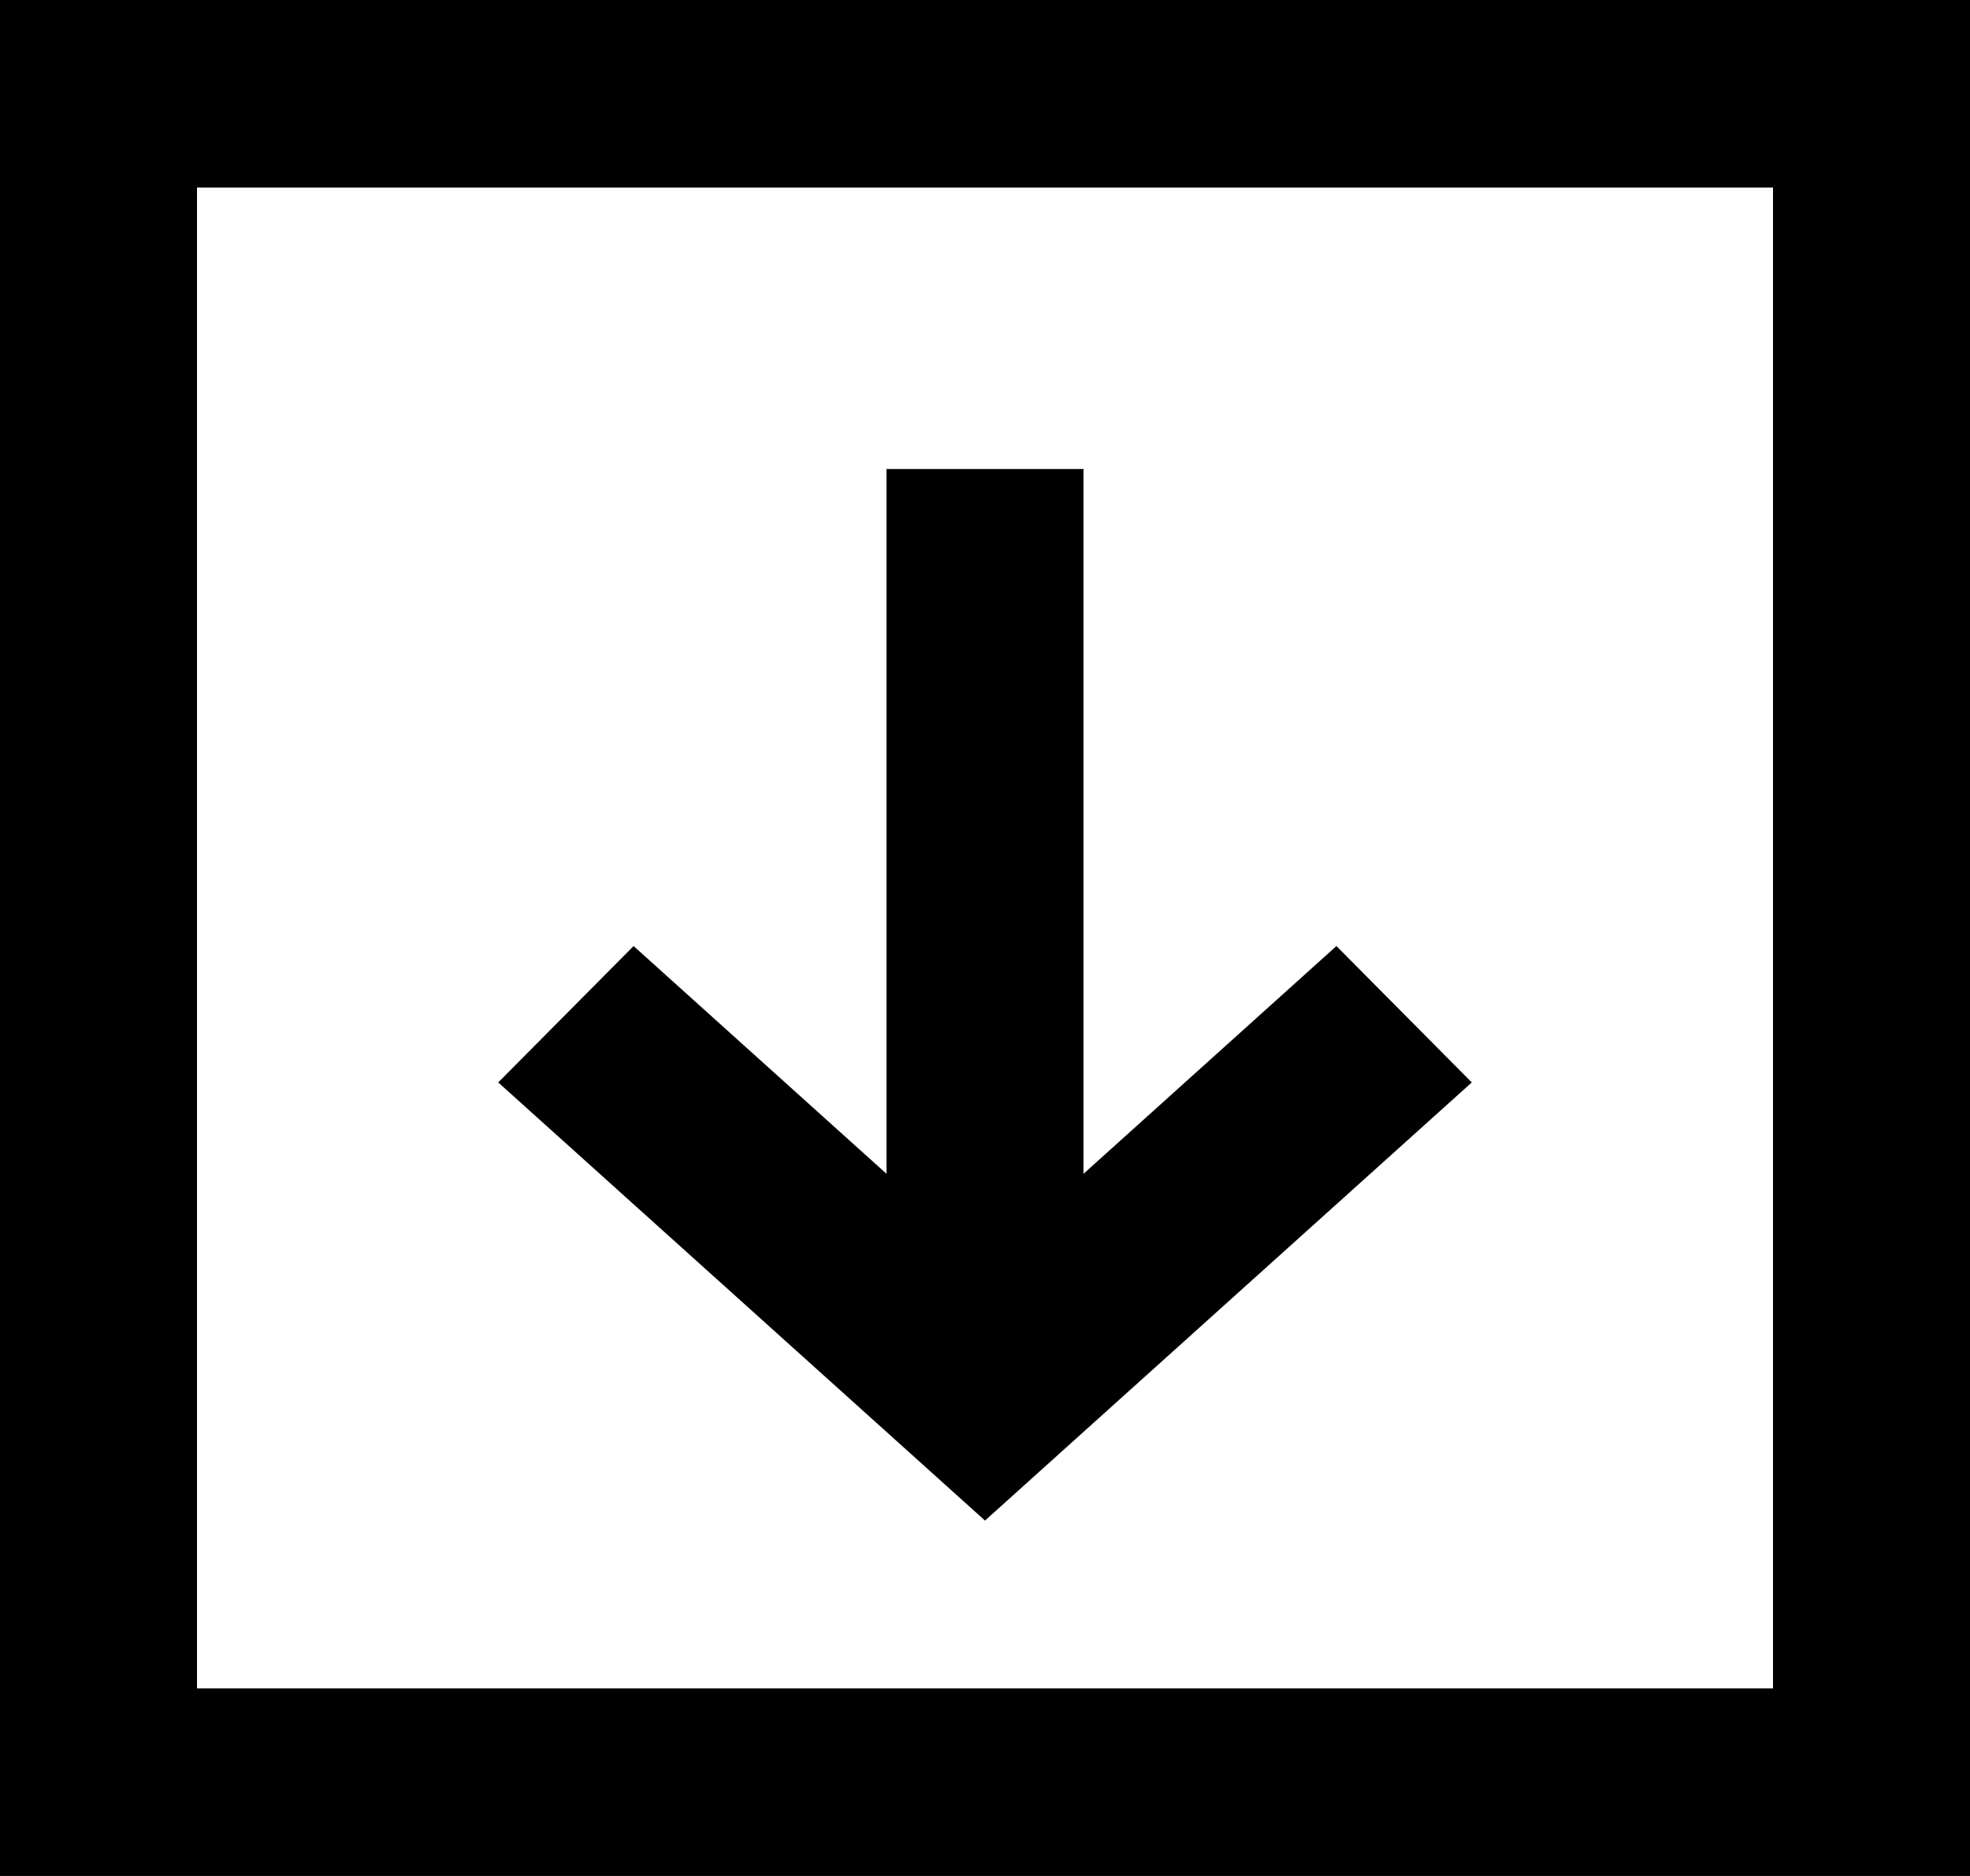 <?xml version="1.0" encoding="UTF-8" standalone="no"?>
<svg width="21px" height="20px" viewBox="0 0 21 20" version="1.1" xmlns="http://www.w3.org/2000/svg" xmlns:xlink="http://www.w3.org/1999/xlink">
    <!-- Generator: Sketch 3.8.1 (29687) - http://www.bohemiancoding.com/sketch -->
    <title>download [#1452]</title>
    <desc>Created with Sketch.</desc>
    <defs></defs>
    <g id="Page-1" stroke="none" stroke-width="1" fill="none" fill-rule="evenodd">
        <g id="Dribbble-Light-Preview" transform="translate(-379, -480)" fill="#000000">
            <g id="icons" transform="translate(56, 160)">
                <path d="M333.5,336.211 L328.311,331.54 L329.754,330.086 L332.45,332.514 L332.45,325 L334.55,325 L334.55,332.514 L337.246,330.086 L338.689,331.54 L333.5,336.211 Z M325.1,338 L341.9,338 L341.9,322 L325.1,322 L325.1,338 Z M323,340 L344,340 L344,320 L323,320 L323,340 Z" id="download-[#1452]"></path>
            </g>
        </g>
    </g>
</svg>